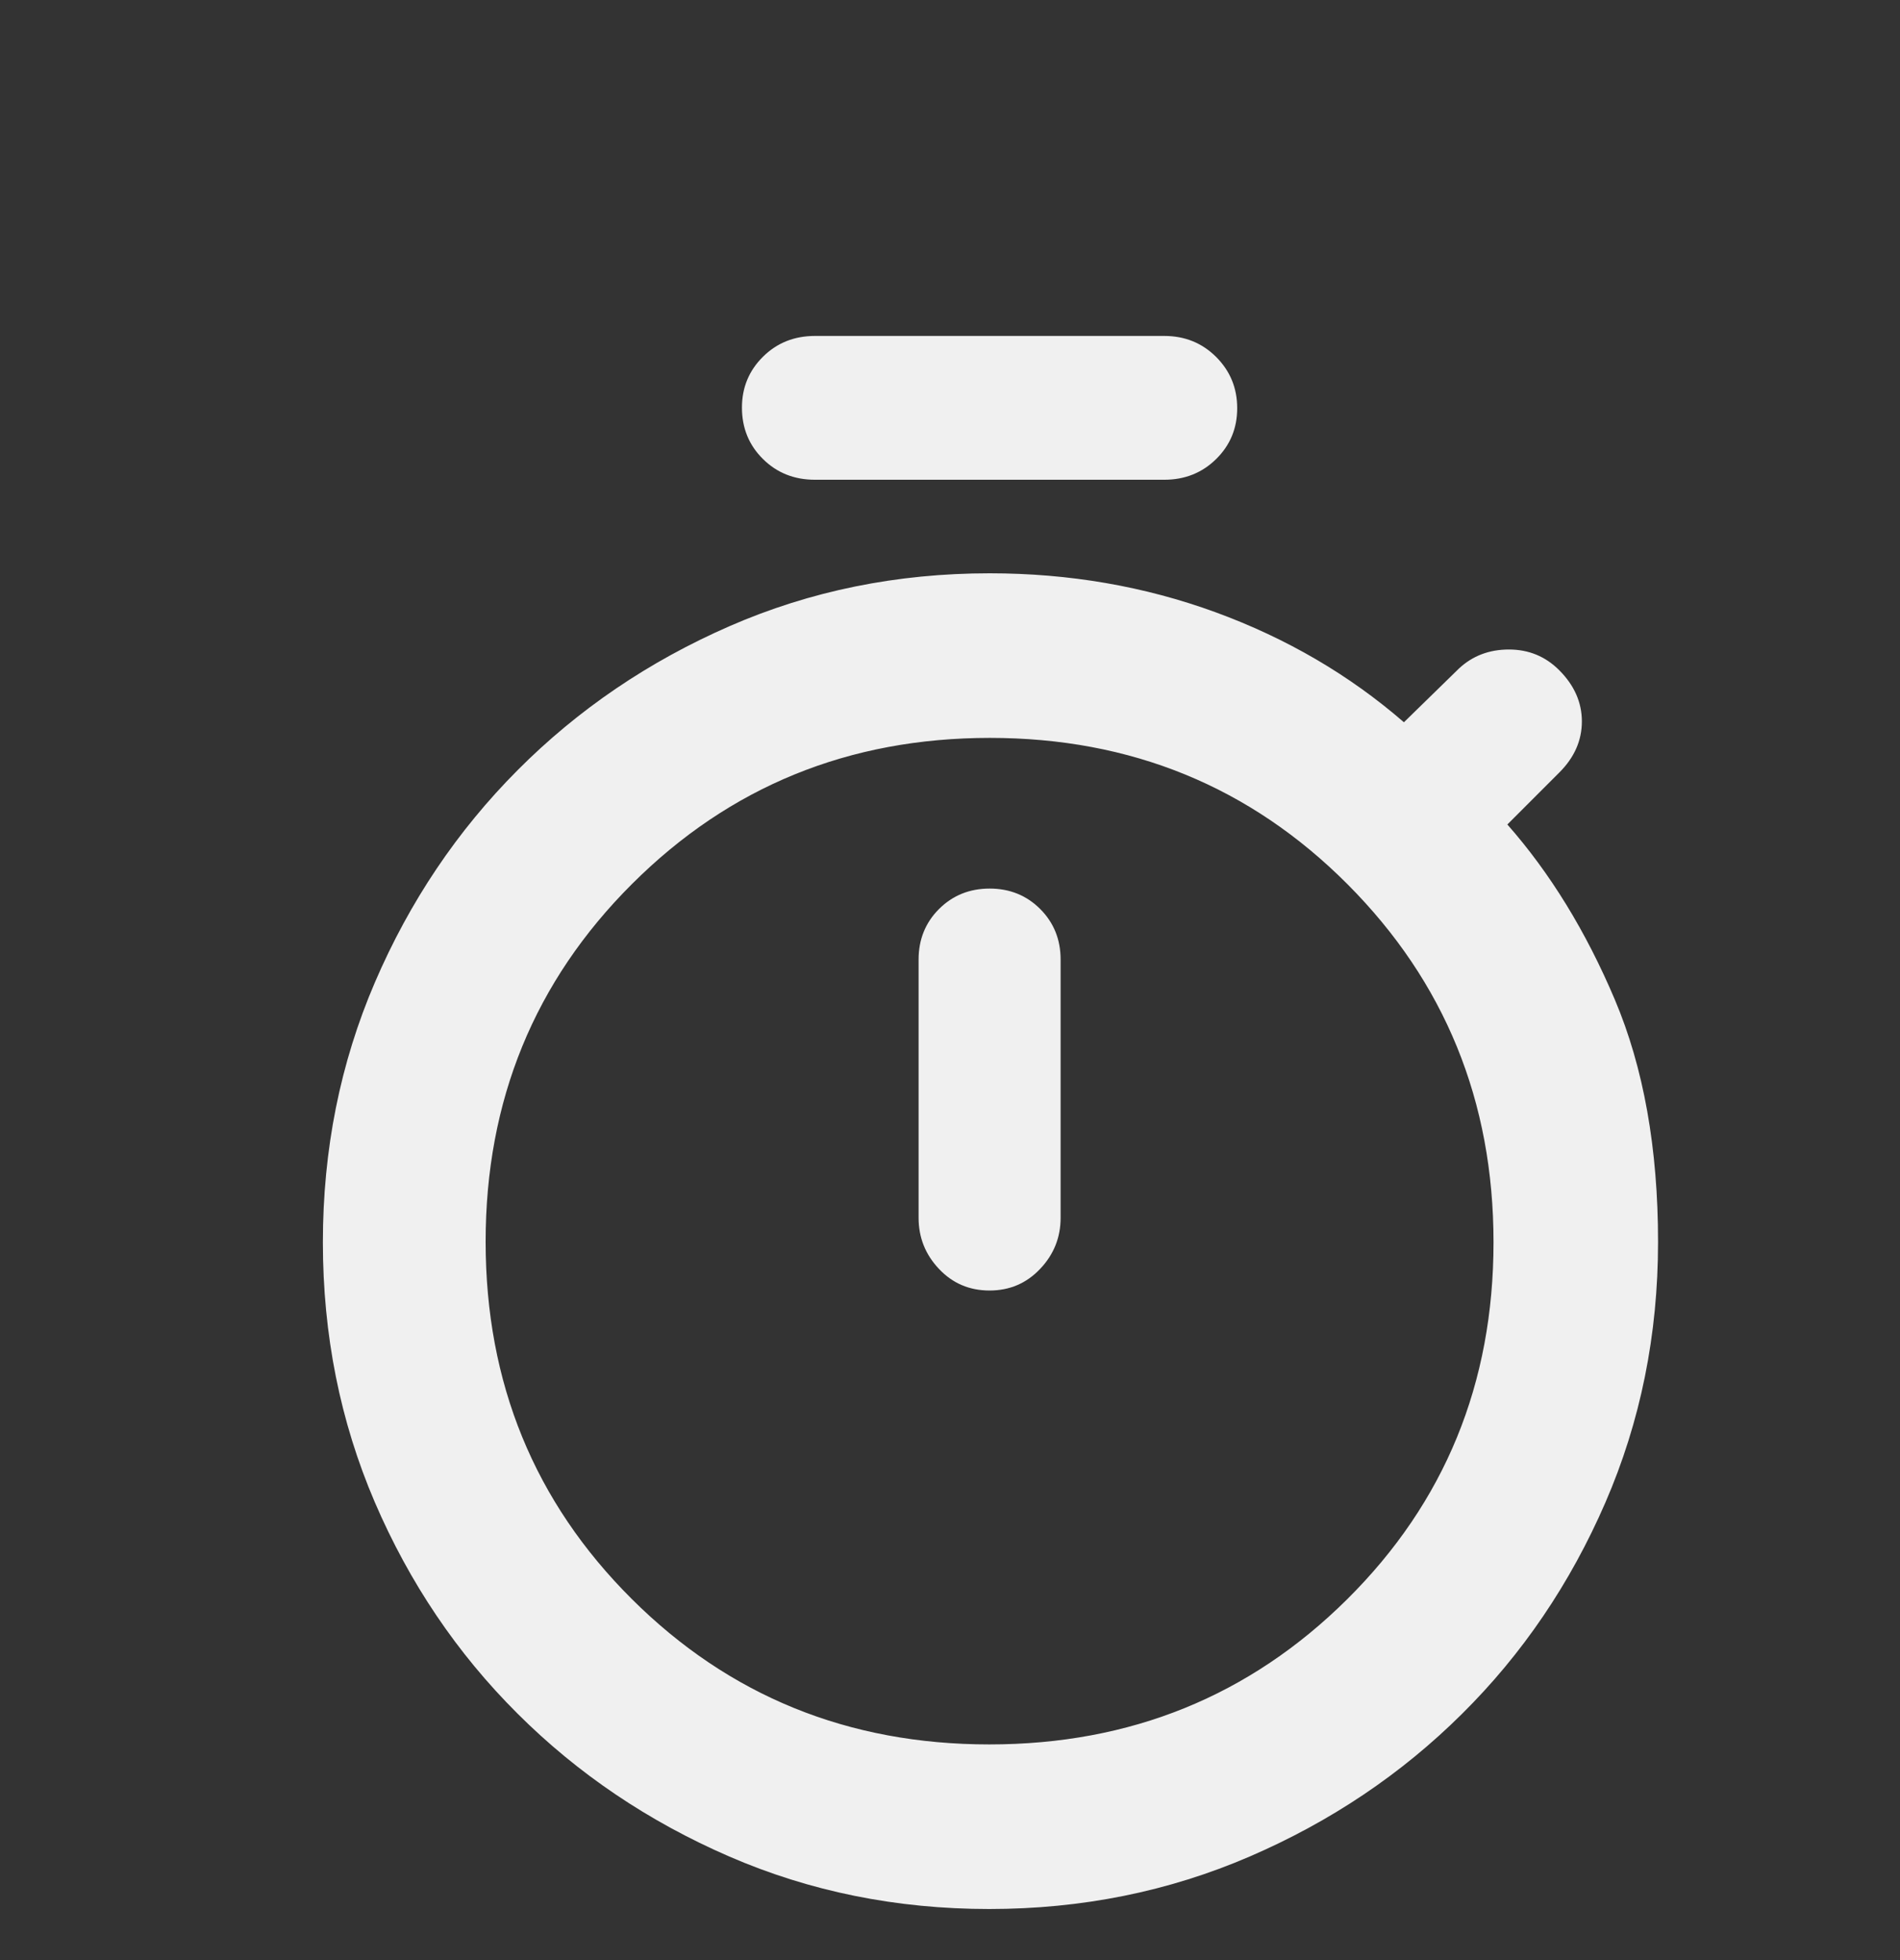 <svg width="32" height="33" viewBox="0 0 32 33" fill="none" xmlns="http://www.w3.org/2000/svg">
<rect x="0" y="0" width="32" height="33" fill="#333333" stroke="none"/>
<g clip-path="url(#clip0_338_67182)">
<g clip-path="url(#clip1_338_67182)">
<path d="M13.725 8.077C13.377 8.077 13.085 7.961 12.85 7.728C12.614 7.495 12.496 7.206 12.496 6.862C12.496 6.525 12.614 6.24 12.85 6.006C13.085 5.773 13.377 5.656 13.725 5.656H19.609C19.956 5.656 20.248 5.775 20.484 6.011C20.72 6.248 20.837 6.535 20.837 6.872C20.837 7.209 20.72 7.494 20.484 7.727C20.248 7.96 19.956 8.077 19.609 8.077H13.725ZM16.666 21.727C17.004 21.727 17.288 21.606 17.518 21.363C17.748 21.121 17.863 20.834 17.863 20.502V16.156C17.863 15.817 17.748 15.533 17.519 15.304C17.29 15.075 17.006 14.96 16.668 14.96C16.329 14.96 16.045 15.075 15.815 15.304C15.586 15.533 15.471 15.817 15.471 16.156V20.502C15.471 20.834 15.585 21.121 15.814 21.363C16.043 21.606 16.327 21.727 16.666 21.727ZM16.66 32.14C15.1 32.14 13.64 31.845 12.28 31.255C10.92 30.665 9.731 29.863 8.714 28.848C7.696 27.834 6.896 26.648 6.312 25.29C5.729 23.931 5.438 22.473 5.438 20.915C5.438 19.356 5.73 17.897 6.315 16.537C6.9 15.177 7.701 13.986 8.719 12.965C9.736 11.944 10.925 11.137 12.285 10.543C13.645 9.949 15.105 9.652 16.667 9.652C18.008 9.652 19.277 9.871 20.473 10.308C21.669 10.746 22.726 11.363 23.645 12.16L24.571 11.256C24.8 11.042 25.081 10.935 25.413 10.935C25.746 10.935 26.028 11.051 26.26 11.283C26.514 11.537 26.642 11.825 26.642 12.146C26.642 12.467 26.515 12.754 26.262 13.006L25.387 13.881C26.107 14.698 26.71 15.68 27.196 16.827C27.682 17.974 27.925 19.335 27.925 20.91C27.925 22.473 27.629 23.935 27.038 25.297C26.447 26.659 25.642 27.846 24.621 28.857C23.601 29.869 22.409 30.669 21.046 31.257C19.682 31.845 18.22 32.14 16.66 32.14ZM16.662 29.369C19.037 29.369 21.047 28.554 22.69 26.924C24.333 25.294 25.154 23.291 25.154 20.915C25.154 18.54 24.334 16.531 22.695 14.887C21.055 13.244 19.047 12.423 16.672 12.423C14.296 12.423 12.287 13.243 10.644 14.883C9.001 16.522 8.179 18.53 8.179 20.905C8.179 23.281 8.999 25.285 10.639 26.919C12.278 28.552 14.286 29.369 16.662 29.369Z" fill="#F0F0F0"/>
</g>
</g>
<defs>
<clipPath id="clip0_338_67182">
<rect width="32" height="32" fill="white" transform="translate(0 0.5)"/>
</clipPath>
<clipPath id="clip1_338_67182">
<rect width="28" height="28" fill="white" transform="translate(2.664 5.164)"/>
</clipPath>
</defs>
</svg>
